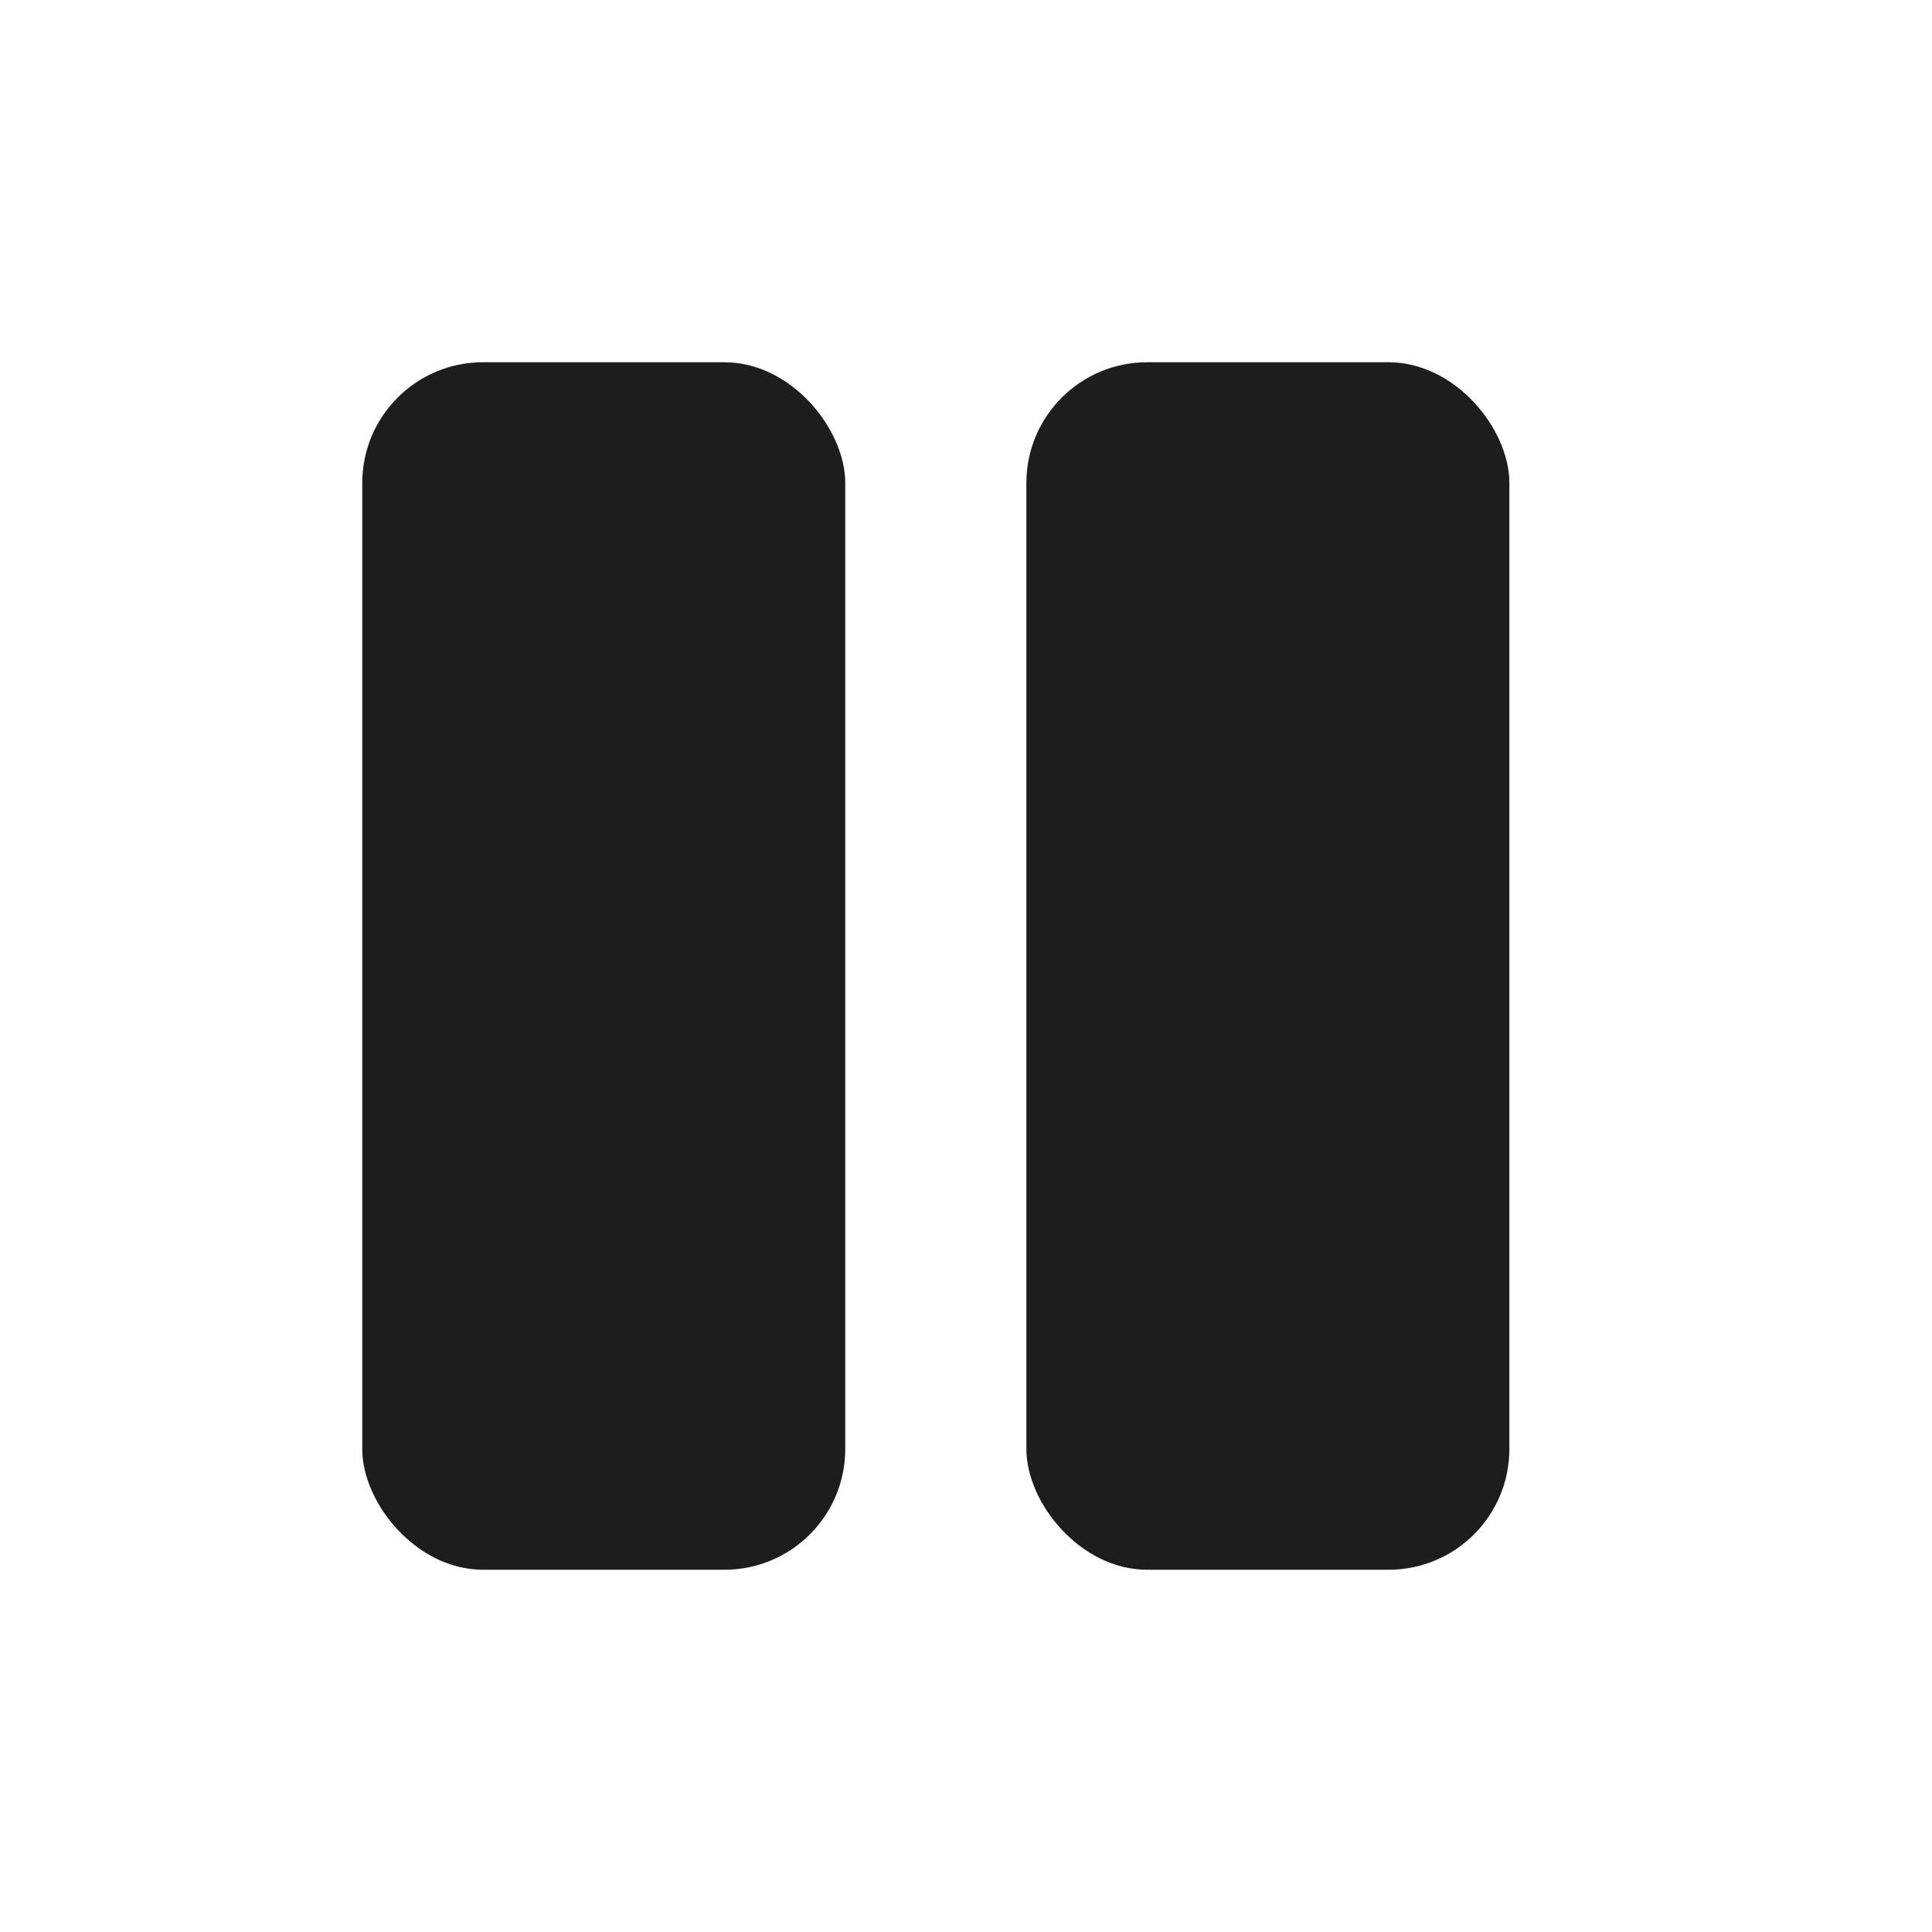 <svg xmlns="http://www.w3.org/2000/svg" width="16" height="16" viewBox="0 0 16 16">
    <g data-name="그룹 37055">
        <path data-name="사각형 36178" style="fill:none;opacity:.2" d="M0 0h16v16H0z"/>
        <g data-name="그룹 39075" transform="translate(-1 -1)">
            <rect data-name="사각형 38958" width="4" height="10" rx="1" transform="translate(4 4)" style="fill:#1d1d1d"/>
            <rect data-name="사각형 38959" width="4" height="10" rx="1" transform="translate(9.5 4)" style="fill:#1d1d1d"/>
        </g>
    </g>
</svg>
